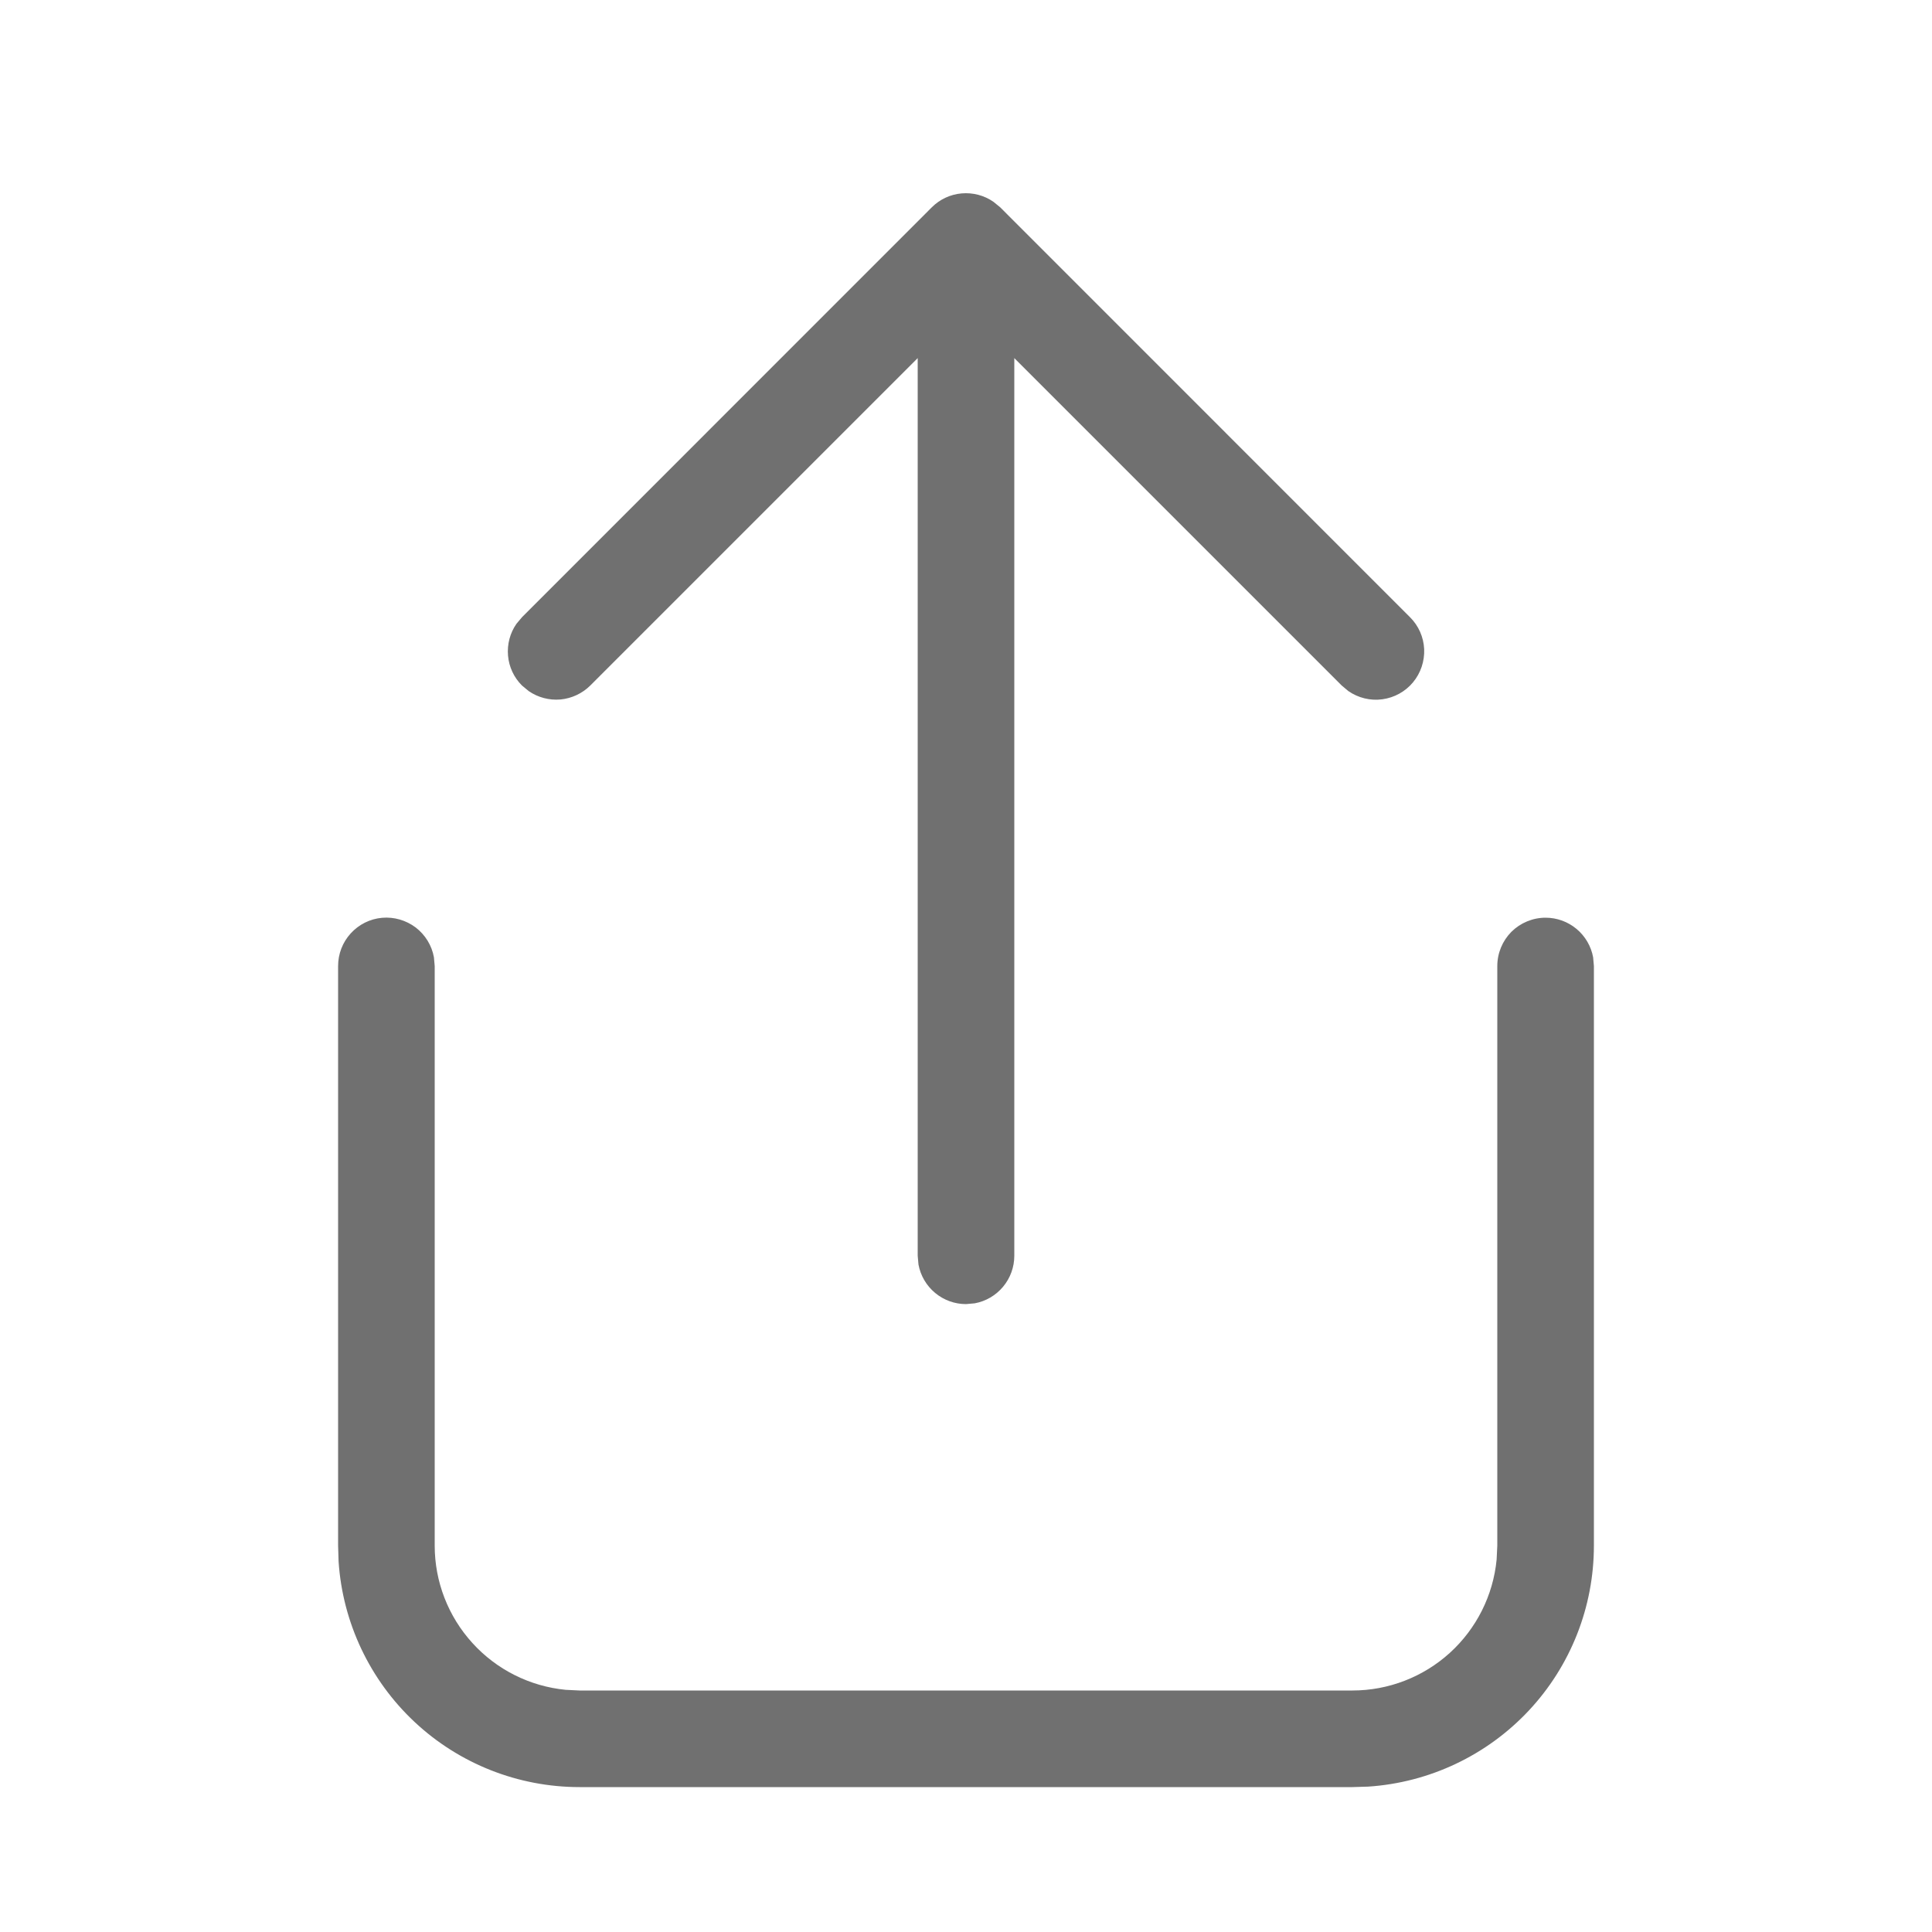 <svg width="20" height="20" viewBox="0 0 20 20" fill="none" xmlns="http://www.w3.org/2000/svg">
<path d="M16 9.5C16.117 9.5 16.23 9.541 16.32 9.616C16.41 9.691 16.471 9.795 16.492 9.91L16.5 10V16C16.5 16.635 16.259 17.246 15.825 17.709C15.391 18.172 14.797 18.453 14.164 18.495L14 18.5H6C5.365 18.5 4.754 18.259 4.291 17.825C3.828 17.391 3.547 16.797 3.505 16.164L3.5 16V10C3.5 9.875 3.546 9.755 3.631 9.662C3.715 9.57 3.83 9.512 3.955 9.501C4.079 9.49 4.203 9.526 4.303 9.601C4.402 9.677 4.47 9.787 4.492 9.91L4.5 10V16C4.5 16.373 4.639 16.732 4.89 17.008C5.14 17.284 5.485 17.457 5.856 17.493L6 17.5H14C14.373 17.5 14.732 17.361 15.008 17.111C15.284 16.86 15.457 16.516 15.493 16.145L15.5 16V10C15.5 9.867 15.553 9.74 15.646 9.646C15.74 9.553 15.867 9.5 16 9.5ZM5.404 6.39L9.646 2.146C9.729 2.063 9.838 2.012 9.955 2.002C10.071 1.992 10.188 2.022 10.284 2.089L10.354 2.146L14.596 6.389C14.685 6.477 14.737 6.595 14.743 6.72C14.748 6.845 14.707 6.968 14.627 7.064C14.547 7.16 14.434 7.222 14.31 7.239C14.186 7.256 14.061 7.225 13.958 7.154L13.889 7.096L10.5 3.707V13C10.5 13.117 10.459 13.23 10.384 13.32C10.309 13.41 10.205 13.471 10.09 13.492L10 13.5C9.883 13.5 9.77 13.459 9.68 13.384C9.59 13.309 9.529 13.205 9.508 13.09L9.5 13V3.707L6.11 7.097C6.027 7.179 5.918 7.23 5.802 7.241C5.685 7.251 5.569 7.22 5.473 7.154L5.403 7.096C5.32 7.013 5.269 6.904 5.259 6.787C5.249 6.671 5.279 6.554 5.346 6.458L5.404 6.389L9.646 2.146L5.404 6.39Z" fill="#707070"/>
</svg>
